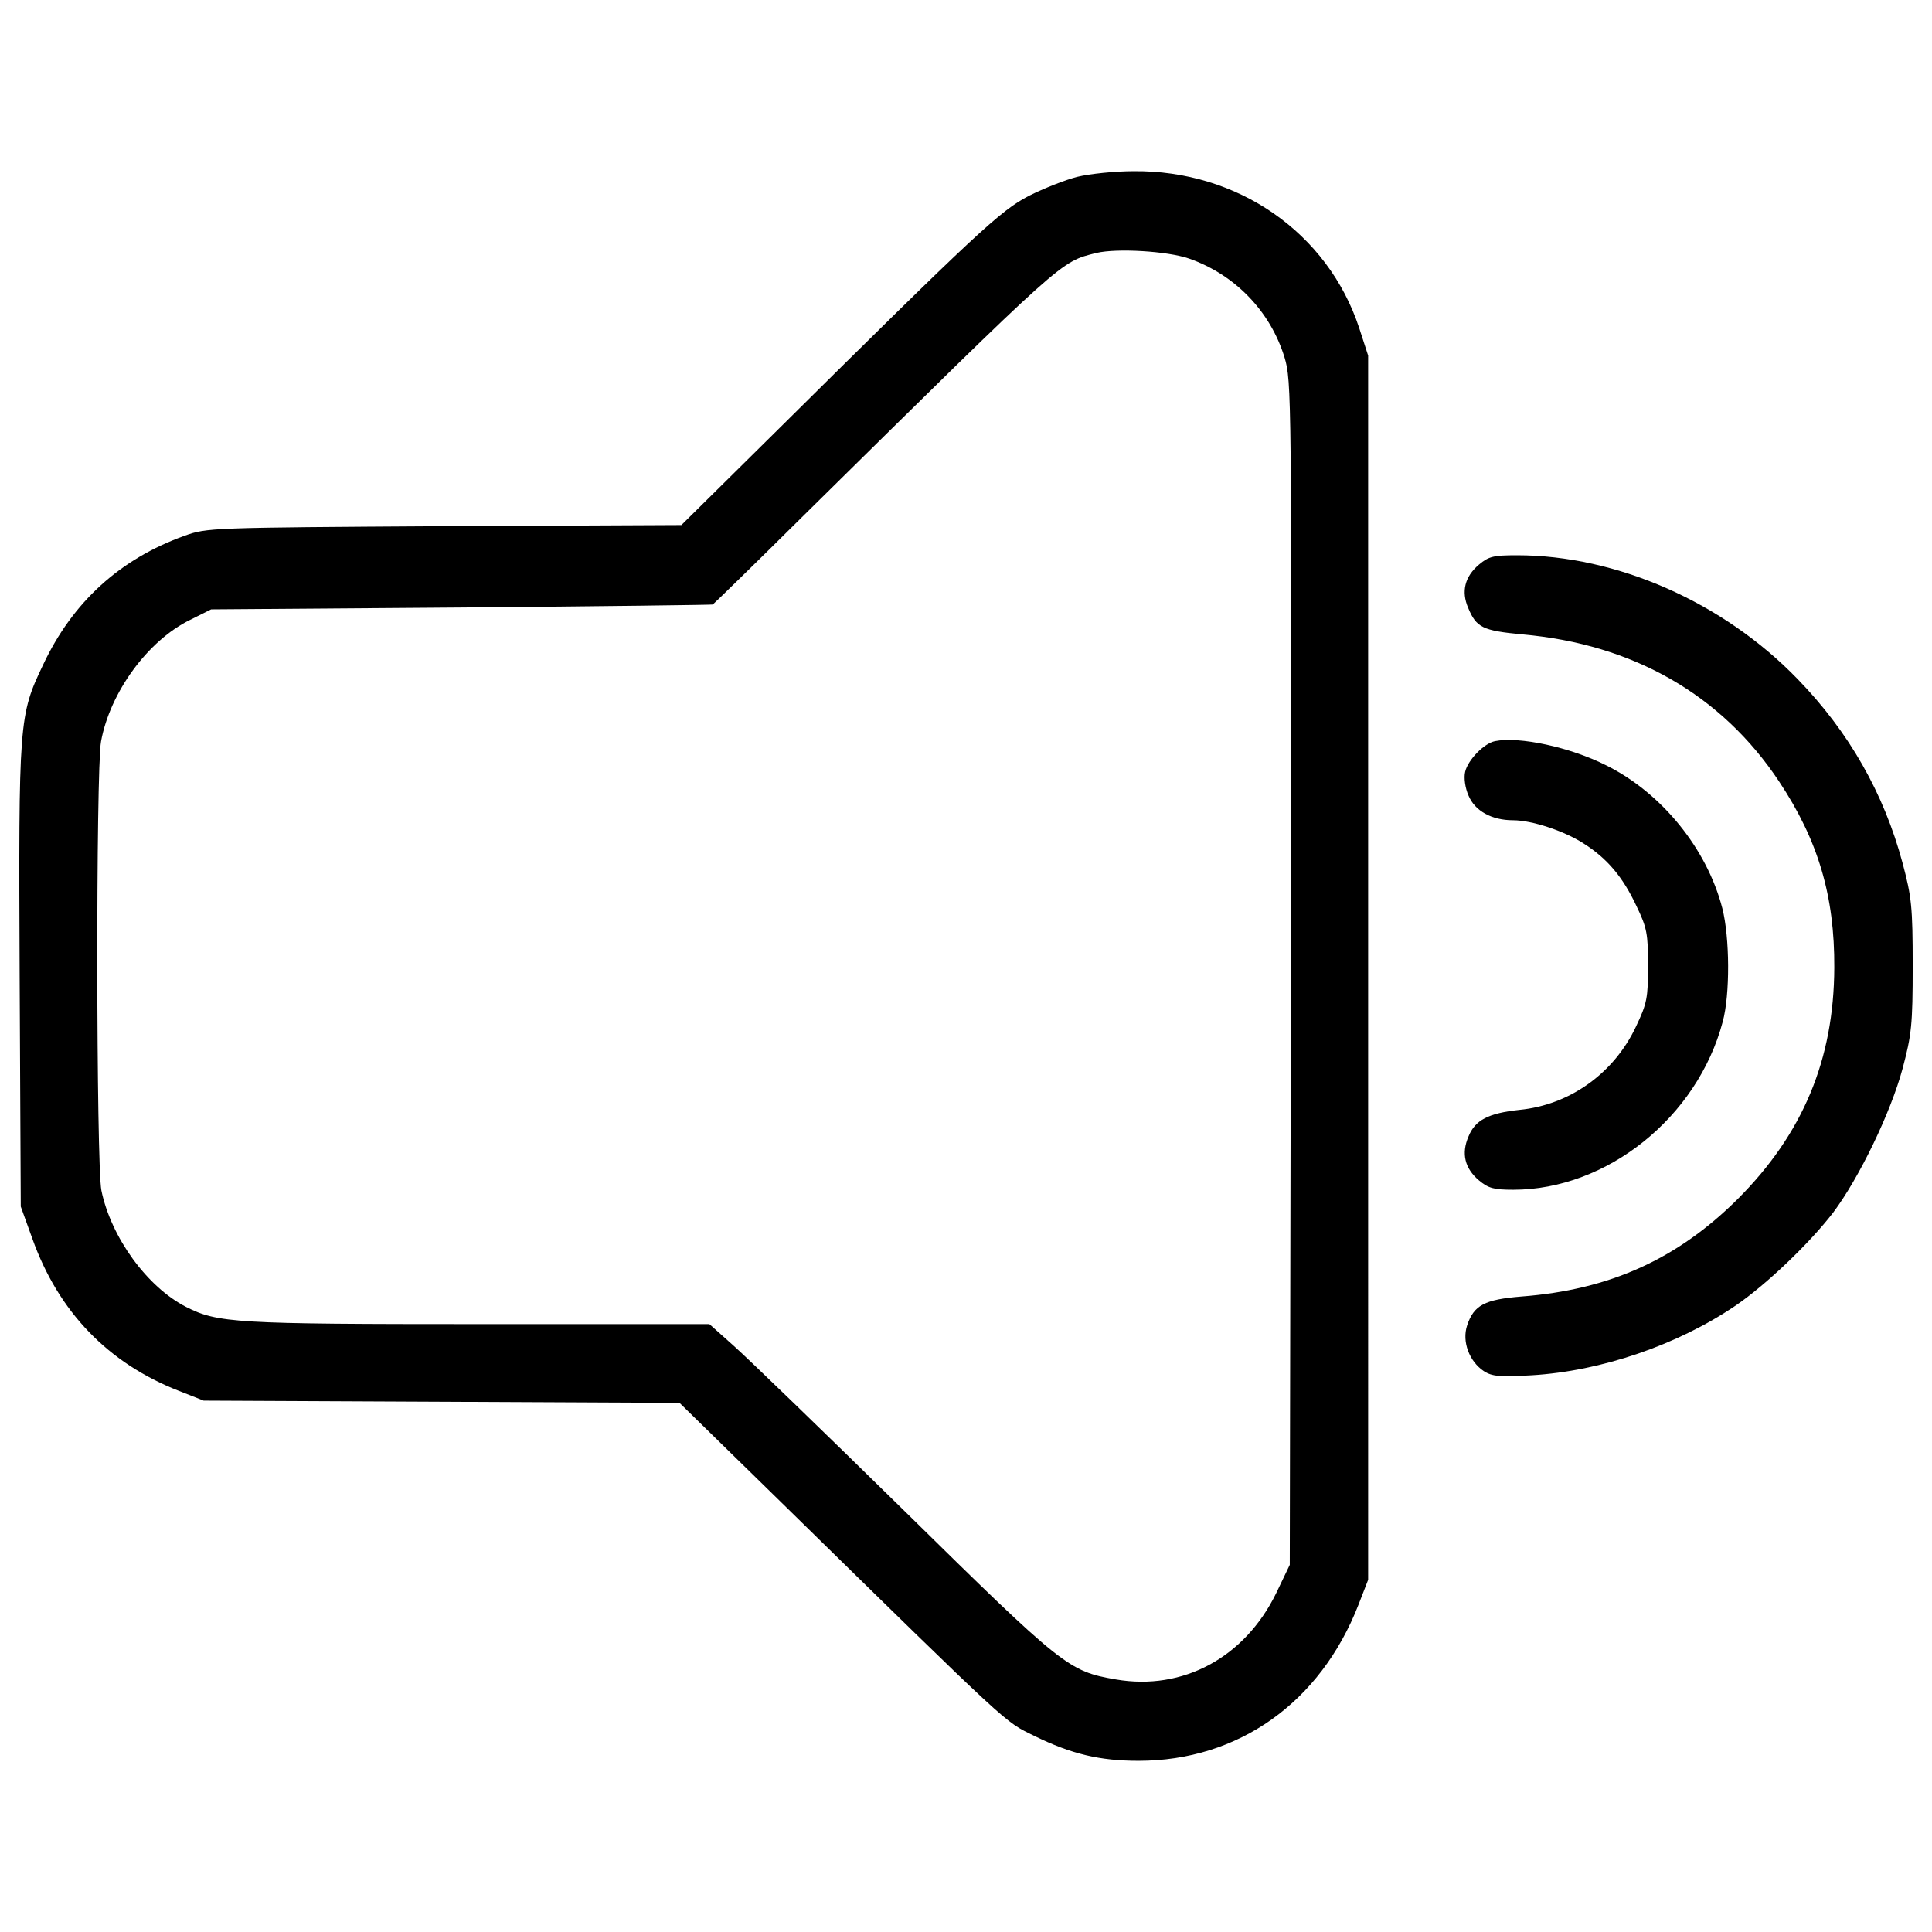 <?xml version="1.0" encoding="utf-8"?>
<!-- Svg Vector Icons : http://www.onlinewebfonts.com/icon -->
<!DOCTYPE svg PUBLIC "-//W3C//DTD SVG 1.1//EN" "http://www.w3.org/Graphics/SVG/1.1/DTD/svg11.dtd">
<svg version="1.1" xmlns="http://www.w3.org/2000/svg" xmlns:xlink="http://www.w3.org/1999/xlink" x="0px" y="0px" viewBox="0 0 1000 1000" enable-background="new 0 0 1000 1000" xml:space="preserve">
<g><g transform="translate(0,511) scale(0.1,-0.1)"><path d="M5576.6,4194.8c-61.8-15.4-173.9-59.9-251.1-98.5c-148.8-77.3-266.6-187.4-1296.3-1207.4l-502.3-496.5l-1226.7-5.8c-1215.1-7.7-1228.7-7.7-1346.5-50.2c-332.3-119.8-577.6-341.9-730.2-666.5C97.9,1407.2,95.9,1382.1,101.7,54.9l5.8-1190l59.9-166.1c135.2-378.7,392.2-645.2,759.2-788.2l127.5-50.2l1232.5-5.8l1230.6-5.8l527.4-515.8C5248.1-3845.5,5196-3797.2,5352.5-3874.5c193.2-94.7,340-129.4,540.9-129.4c515.8,0,940.8,301.4,1137.9,807.5l50.2,129.4V101.3v3168.2l-46.4,143c-162.3,492.6-627.9,817.2-1168.8,811.4C5769.7,4223.8,5640.3,4210.3,5576.6,4194.8z M6154.2,3771.8c237.6-83.1,421.1-272.4,494.5-511.9c36.7-123.6,36.7-181.6,32.9-3187.5l-5.8-3062l-69.5-144.9c-162.3-334.2-483-508.1-830.7-448.2c-245.3,42.5-272.4,63.8-1093.4,871.3c-417.3,409.6-817.2,795.9-884.8,855.8l-125.6,112H2477.9c-1261.5,0-1350.4,5.8-1514.6,88.9c-200.9,102.4-388.3,359.3-438.5,602.7c-27,133.3-29,2177.2-1.9,2324c46.4,255,243.4,523.5,461.7,629.8l108.2,54.1l1294.3,9.7c712.8,5.8,1298.2,13.5,1302.1,15.4c3.9,1.9,218.3,210.6,473.3,463.6c1362,1342.6,1323.3,1307.9,1512.6,1356.2C5781.3,3825.8,6042.1,3810.4,6154.2,3771.8z"/><path d="M7655.2,2187.7c-73.4-61.8-92.7-139.1-56-224.1c42.5-102.4,75.4-117.8,280.1-137.2c573.8-50.2,1031.6-313,1329.1-761.1c202.8-305.2,287.9-593.1,285.9-964C9492.4-374,9332-758.4,8994-1096.5c-313-311-662.6-469.4-1118.5-504.2c-191.2-15.5-247.3-44.4-282-150.7c-27.1-83.1,11.6-185.5,86.9-235.7c42.5-27.1,81.1-30.9,247.3-21.3c359.3,21.3,755.4,156.5,1056.7,361.3c158.4,108.2,382.5,322.6,504.2,481c133.3,177.7,297.5,515.8,359.3,745.7c46.3,173.9,52.2,226,52.2,531.3c0,305.2-5.8,357.4-52.2,531.3c-96.6,361.3-278.2,680-542.9,952.4c-384.4,398-936.9,641.4-1452.7,641.4C7730.5,2236,7705.4,2230.2,7655.2,2187.7z"/><path d="M7738.3,1273.9c-58-11.6-141-98.5-154.6-158.4c-7.7-30.9,0-85,17.4-123.6c32.8-79.2,119.8-127.5,229.9-127.5c96.6,0,262.7-54.1,365.1-119.8c121.7-77.3,202.9-171.9,274.3-324.5c54.1-112,59.9-143,59.9-309.1c0-166.1-5.8-195.1-61.8-313c-114-243.4-343.9-407.6-604.7-432.7c-160.3-17.4-228-52.2-262.7-137.2c-38.6-88.9-19.3-166.1,54.1-227.9c48.3-40.6,77.3-48.3,177.7-48.3c484.9,0,952.4,374.8,1083.8,869.3c38.6,141,36.7,436.6-1.9,587.3c-79.2,307.2-313,596.9-600.8,739.9C8126.6,1243,7863.8,1299,7738.3,1273.9z"/></g></g>
</svg>